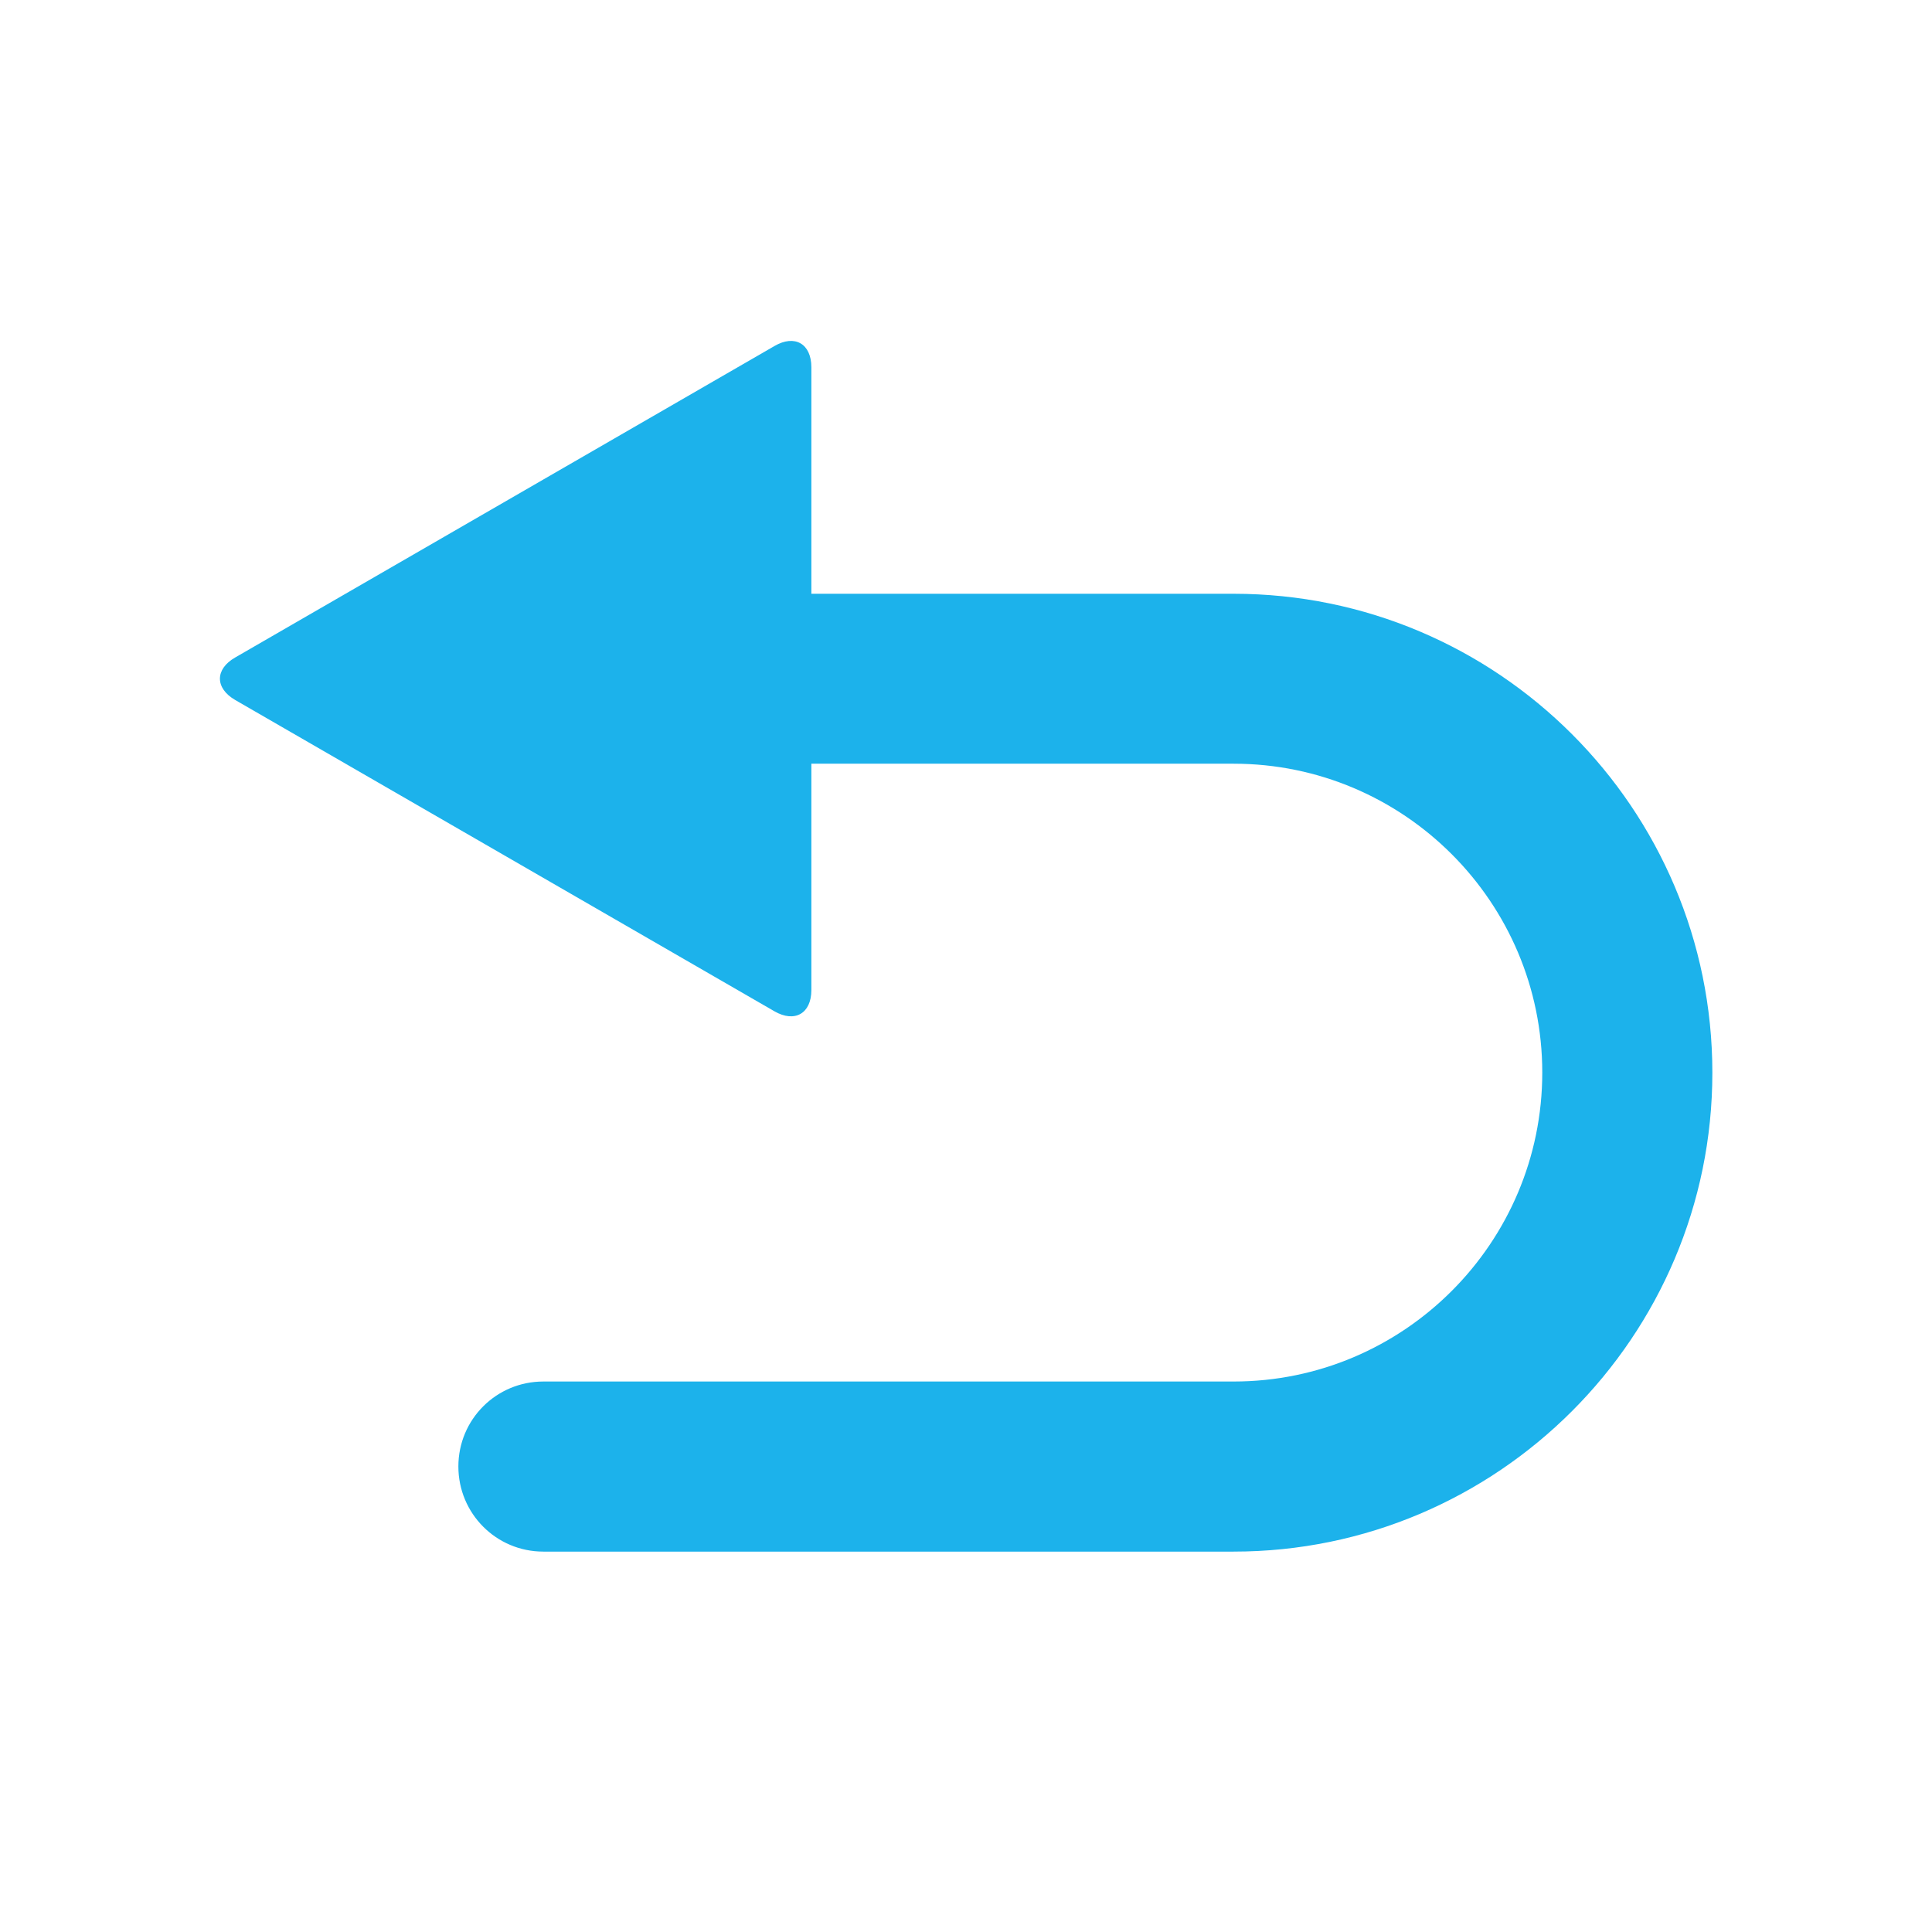 <?xml version="1.0" standalone="no"?><!DOCTYPE svg PUBLIC "-//W3C//DTD SVG 1.1//EN" "http://www.w3.org/Graphics/SVG/1.1/DTD/svg11.dtd"><svg t="1625413323941" class="icon" viewBox="0 0 1024 1024" version="1.1" xmlns="http://www.w3.org/2000/svg" p-id="3139" xmlns:xlink="http://www.w3.org/1999/xlink" width="200" height="200"><defs><style type="text/css"></style></defs><path d="M653.827 314.71H430.04V194.667c0-12.514-8.806-17.535-19.544-11.278l-285.816 165.078c-10.815 6.18-10.815 16.299 0 22.556l285.816 165.001c10.737 6.18 19.544 1.159 19.544-11.278V404.78h223.786c90.225 0 163.61 73.385 163.61 163.688s-73.385 163.765-163.61 163.765H287.982c-24.951 0-45.035 20.084-45.035 45.035s20.084 45.113 45.035 45.113h365.845c139.895 0 253.758-113.863 253.758-253.836 0-140.05-113.863-253.836-253.758-253.836z" fill="#1CB2EB" p-id="3140"></path></svg>